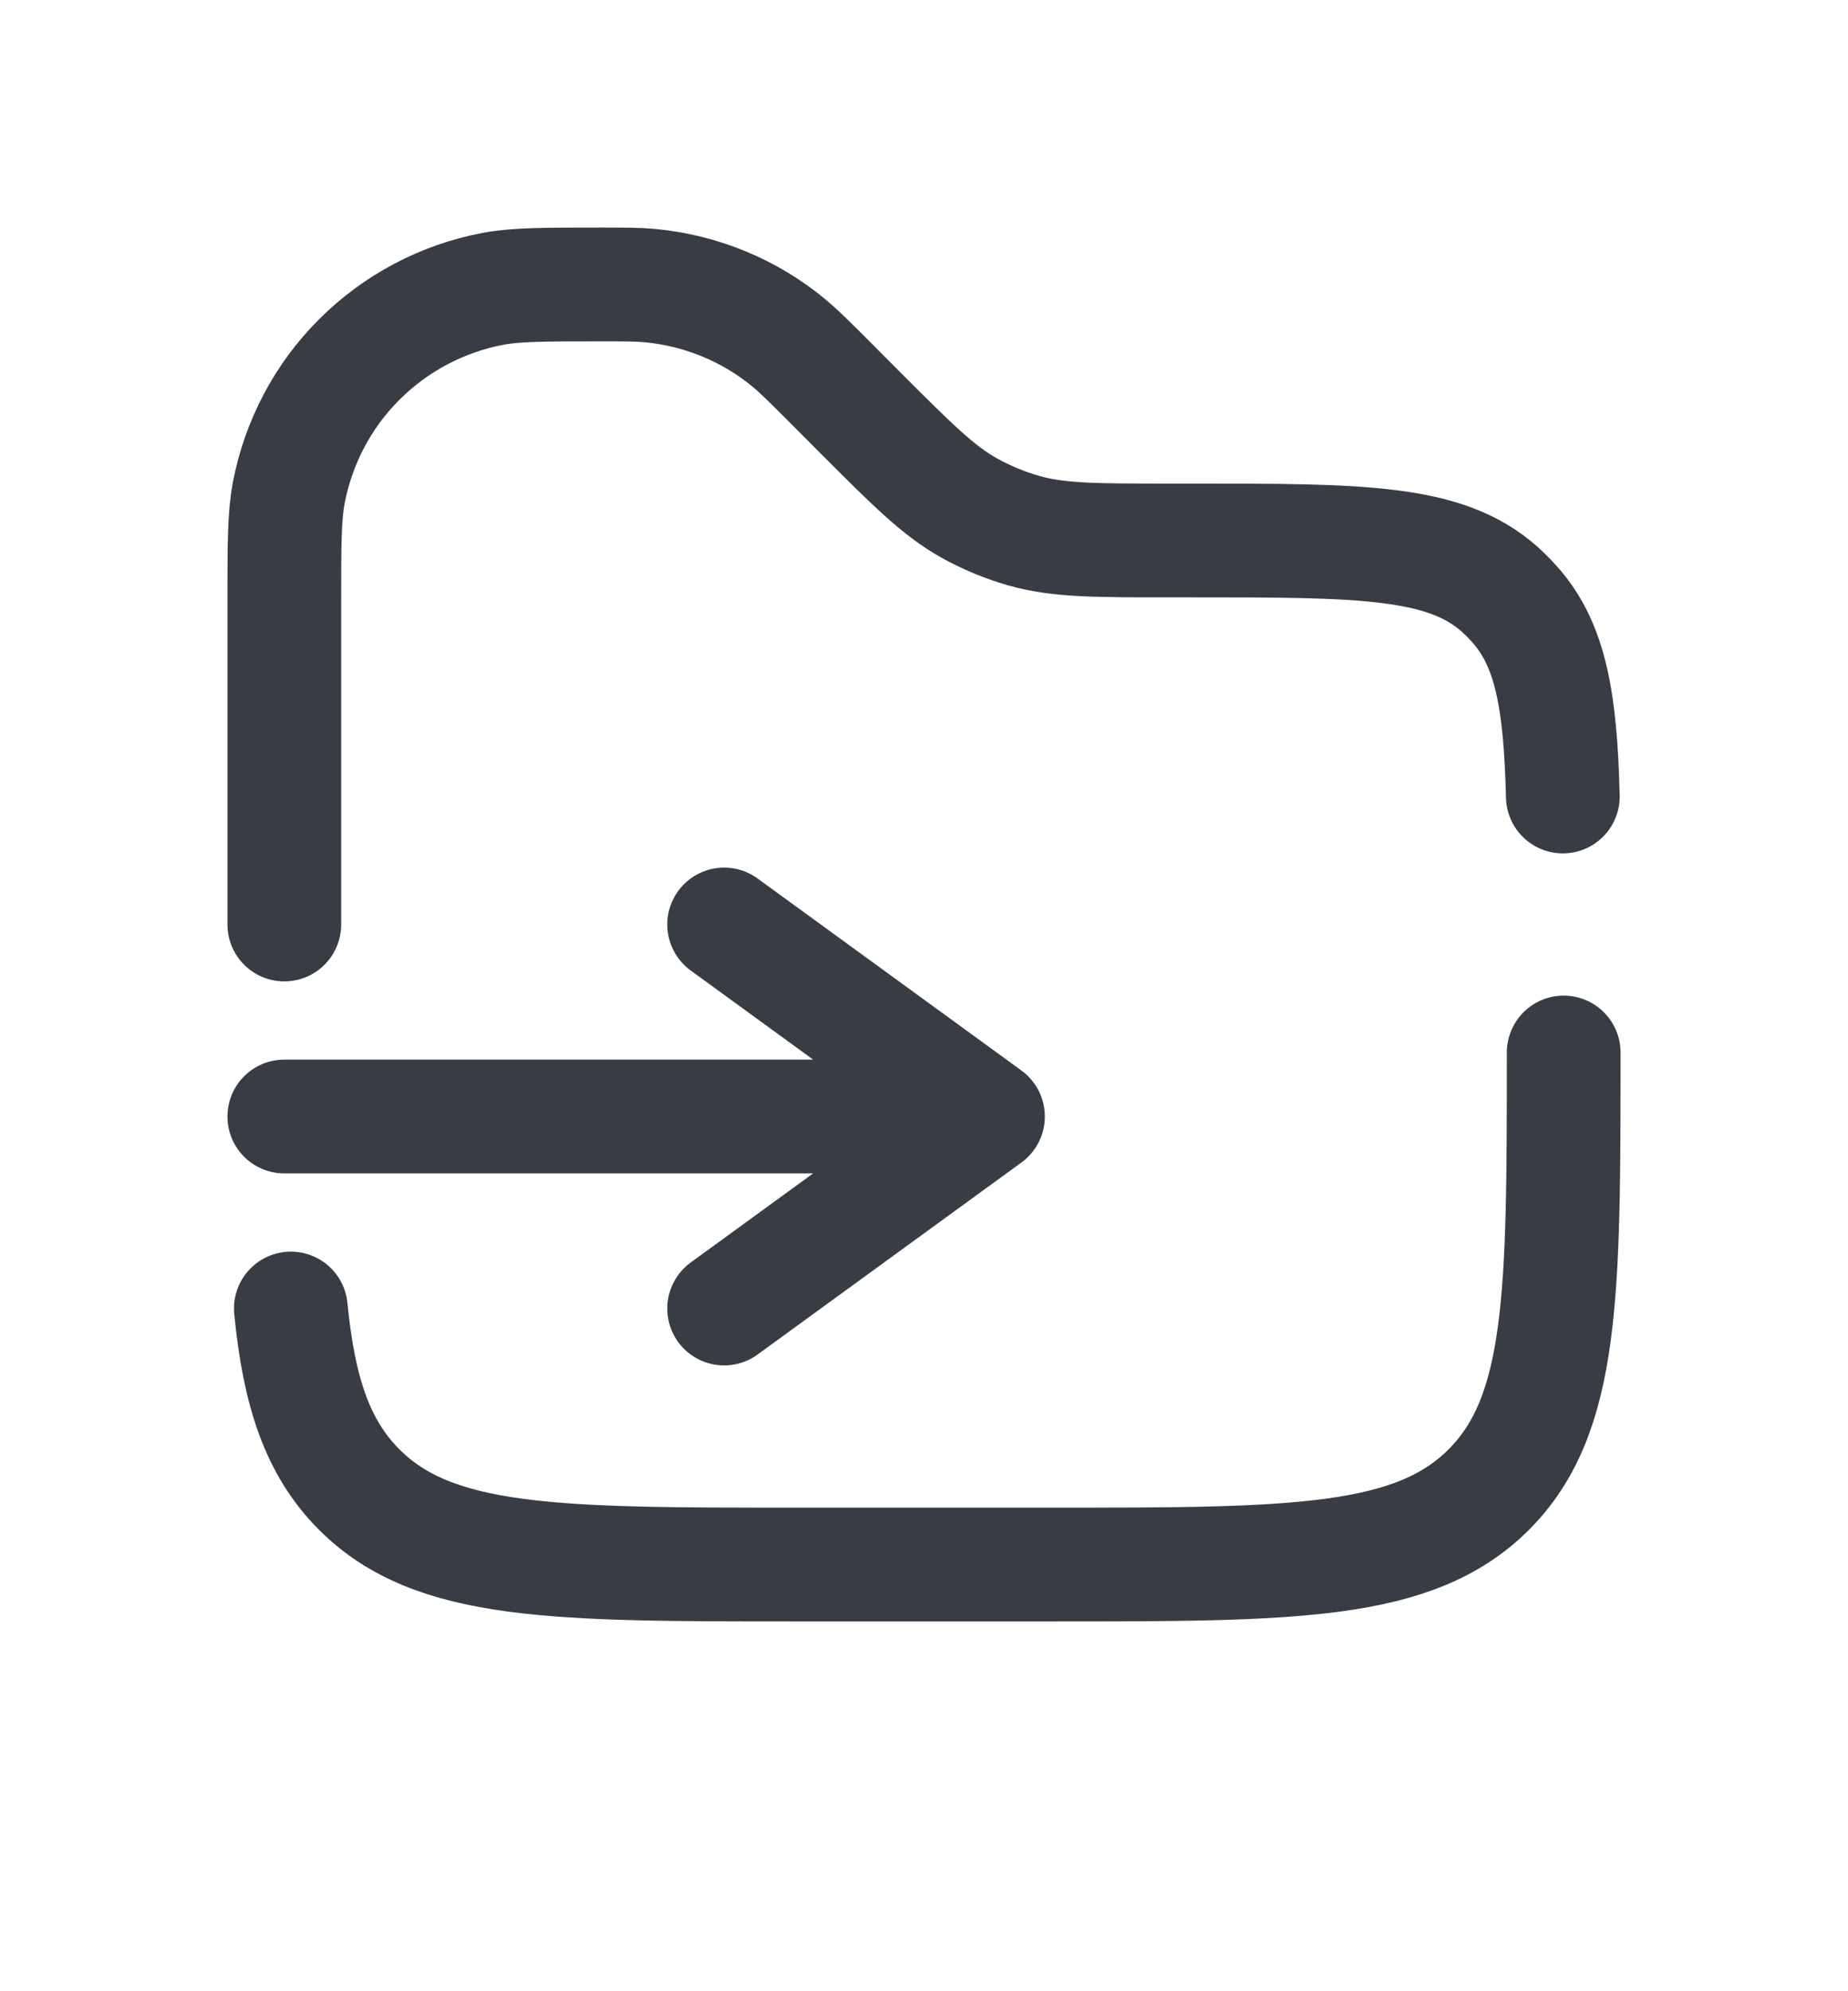 <svg width="13" height="14" viewBox="0 0 13 14" fill="none" xmlns="http://www.w3.org/2000/svg">
<path d="M11 7.4C11 9.097 11 9.946 10.473 10.473C9.946 11 9.097 11 7.4 11H5.6C3.903 11 3.054 11 2.527 10.473C2.233 10.179 2.103 9.785 2.046 9.2M2 6.5V4.228C2 3.83 2 3.632 2.031 3.466C2.099 3.111 2.271 2.783 2.527 2.528C2.783 2.272 3.11 2.099 3.466 2.031C3.632 2 3.831 2 4.228 2C4.401 2 4.489 2 4.572 2.008C4.933 2.042 5.275 2.183 5.553 2.414C5.618 2.468 5.679 2.529 5.803 2.652L6.05 2.9C6.417 3.267 6.601 3.451 6.82 3.573C6.941 3.64 7.069 3.693 7.202 3.731C7.444 3.8 7.704 3.8 8.223 3.8H8.391C9.575 3.8 10.168 3.8 10.553 4.146C10.588 4.178 10.622 4.212 10.653 4.247C10.91 4.532 10.977 4.931 10.994 5.6" stroke="#383D44" stroke-width="0.8" stroke-linecap="round"/>
<path d="M2 7.85H6.95M6.95 7.85L5.094 6.5M6.95 7.85L5.094 9.2" stroke="#383D44" stroke-width="0.8" stroke-linecap="round" stroke-linejoin="round"/>
</svg>
